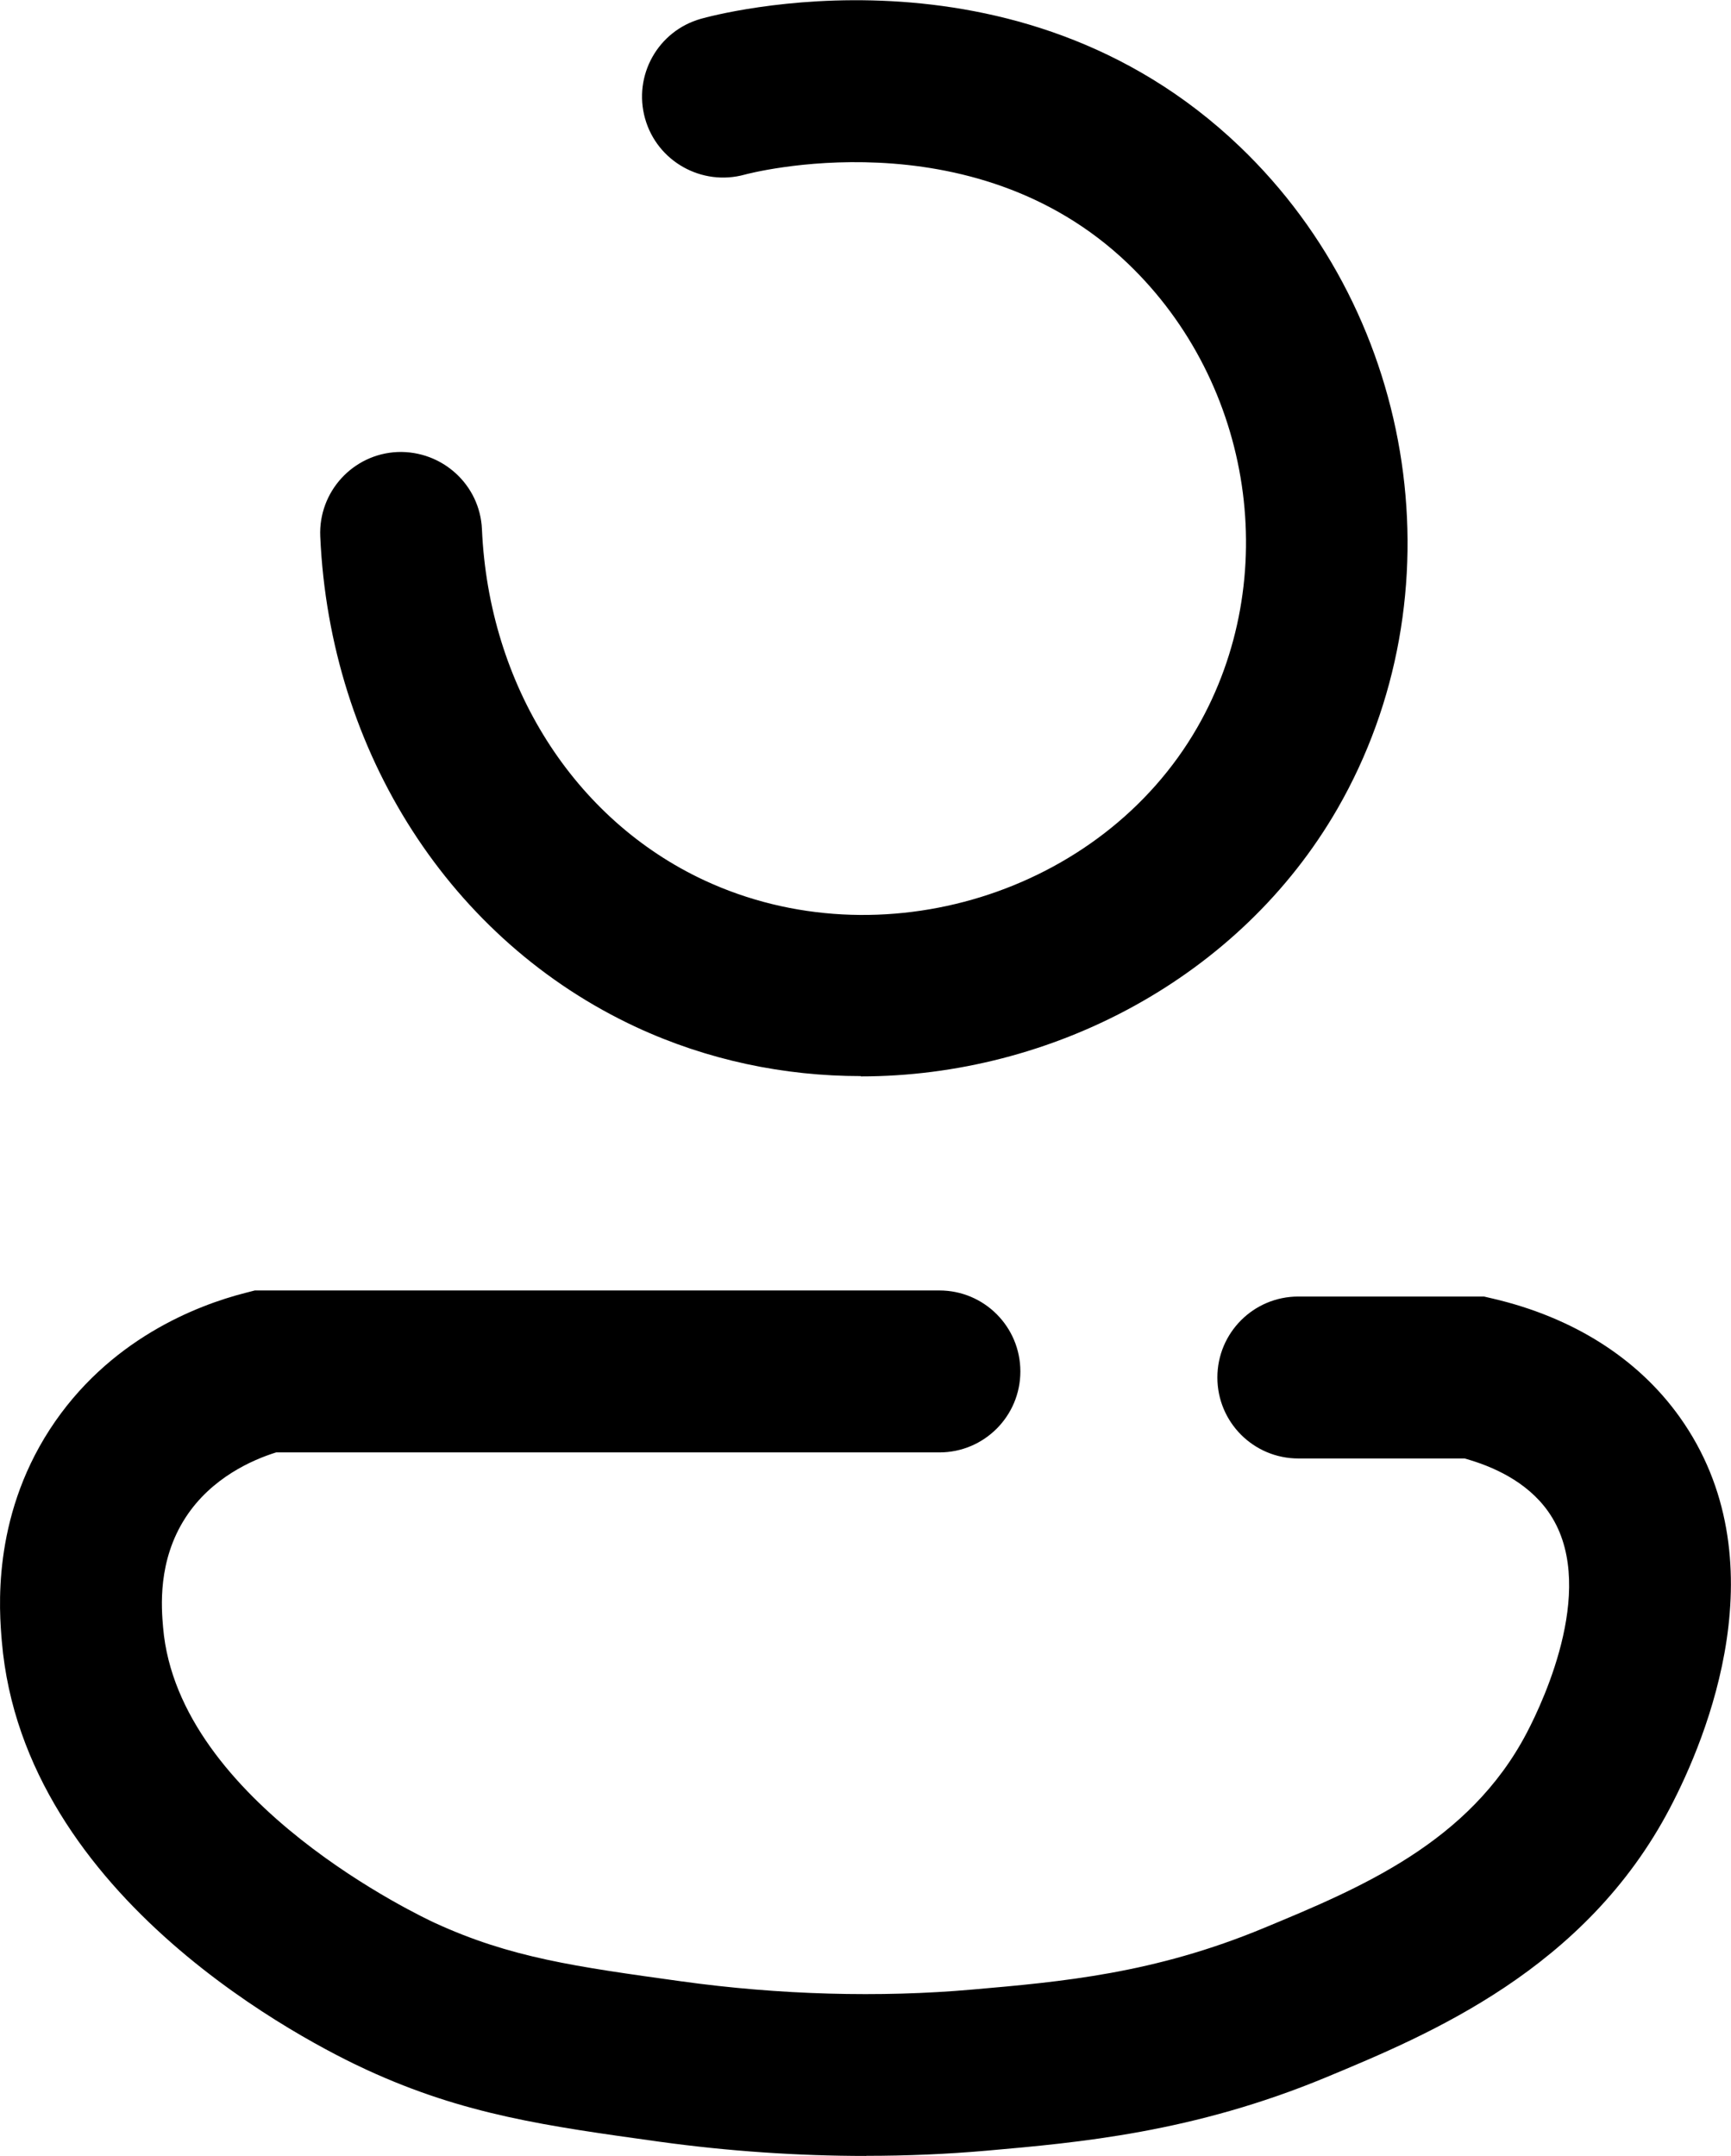 <?xml version="1.0" encoding="UTF-8"?>
<svg id="Capa_2" data-name="Capa 2" xmlns="http://www.w3.org/2000/svg" viewBox="0 0 171.07 213.01">
  <g id="Capa_1-2" data-name="Capa 1">
    <g>
      <path d="M85.07,106.32c-7.55,0-15.13-1.56-22.2-4.84-18.31-8.52-30.27-27.1-31.22-48.48-.19-4.41,3.23-8.15,7.64-8.34,4.41-.16,8.15,3.23,8.34,7.64,.68,15.4,9.1,28.68,21.98,34.68,17.4,8.09,39.24,1.33,48.7-15.08,8.46-14.69,5.58-33.98-6.85-45.87-15.46-14.78-37.63-8.84-37.85-8.78-4.25,1.18-8.67-1.3-9.86-5.54-1.19-4.25,1.27-8.65,5.51-9.85,1.26-.36,31.18-8.5,53.26,12.62,17.69,16.92,21.75,44.43,9.66,65.42-9.64,16.72-28.25,26.45-47.11,26.45Z"/>
      <path d="M85.61,213.01c-6.77,0-13.69-.47-20.47-1.41-11.16-1.55-19.23-2.66-28.84-7.07-5.65-2.59-33.95-16.82-36.12-42.36-.25-2.98-1.02-12.04,4.73-20.92,5.79-8.93,14.58-12.29,19.3-13.5l.97-.25H92.84c4.42,0,8,3.58,8,8s-3.58,8-8,8H27.29c-2.31,.72-6.4,2.49-8.96,6.45-2.77,4.28-2.38,8.9-2.21,10.86,1.48,17.34,25.82,28.7,26.86,29.18,7.47,3.43,13.83,4.31,24.36,5.77,9.65,1.34,19.59,1.62,28.77,.81,8.83-.77,17.95-1.57,28.82-6.09,9.5-3.94,20.26-8.41,25.95-19.26,1.76-3.36,7.12-14.87,2.1-21.91-2.11-2.96-5.5-4.45-8.24-5.21h-16.43c-4.42,0-8-3.58-8-8s3.58-8,8-8h18.35l.9,.21c7.93,1.86,14.31,5.91,18.44,11.7,10.03,14.07,2.67,31.7-.96,38.62-8.37,15.97-23.78,22.37-33.98,26.61-13.15,5.46-24.46,6.45-33.55,7.25-3.87,.34-7.86,.51-11.9,.51Z"/>
    </g>
  </g>
</svg>